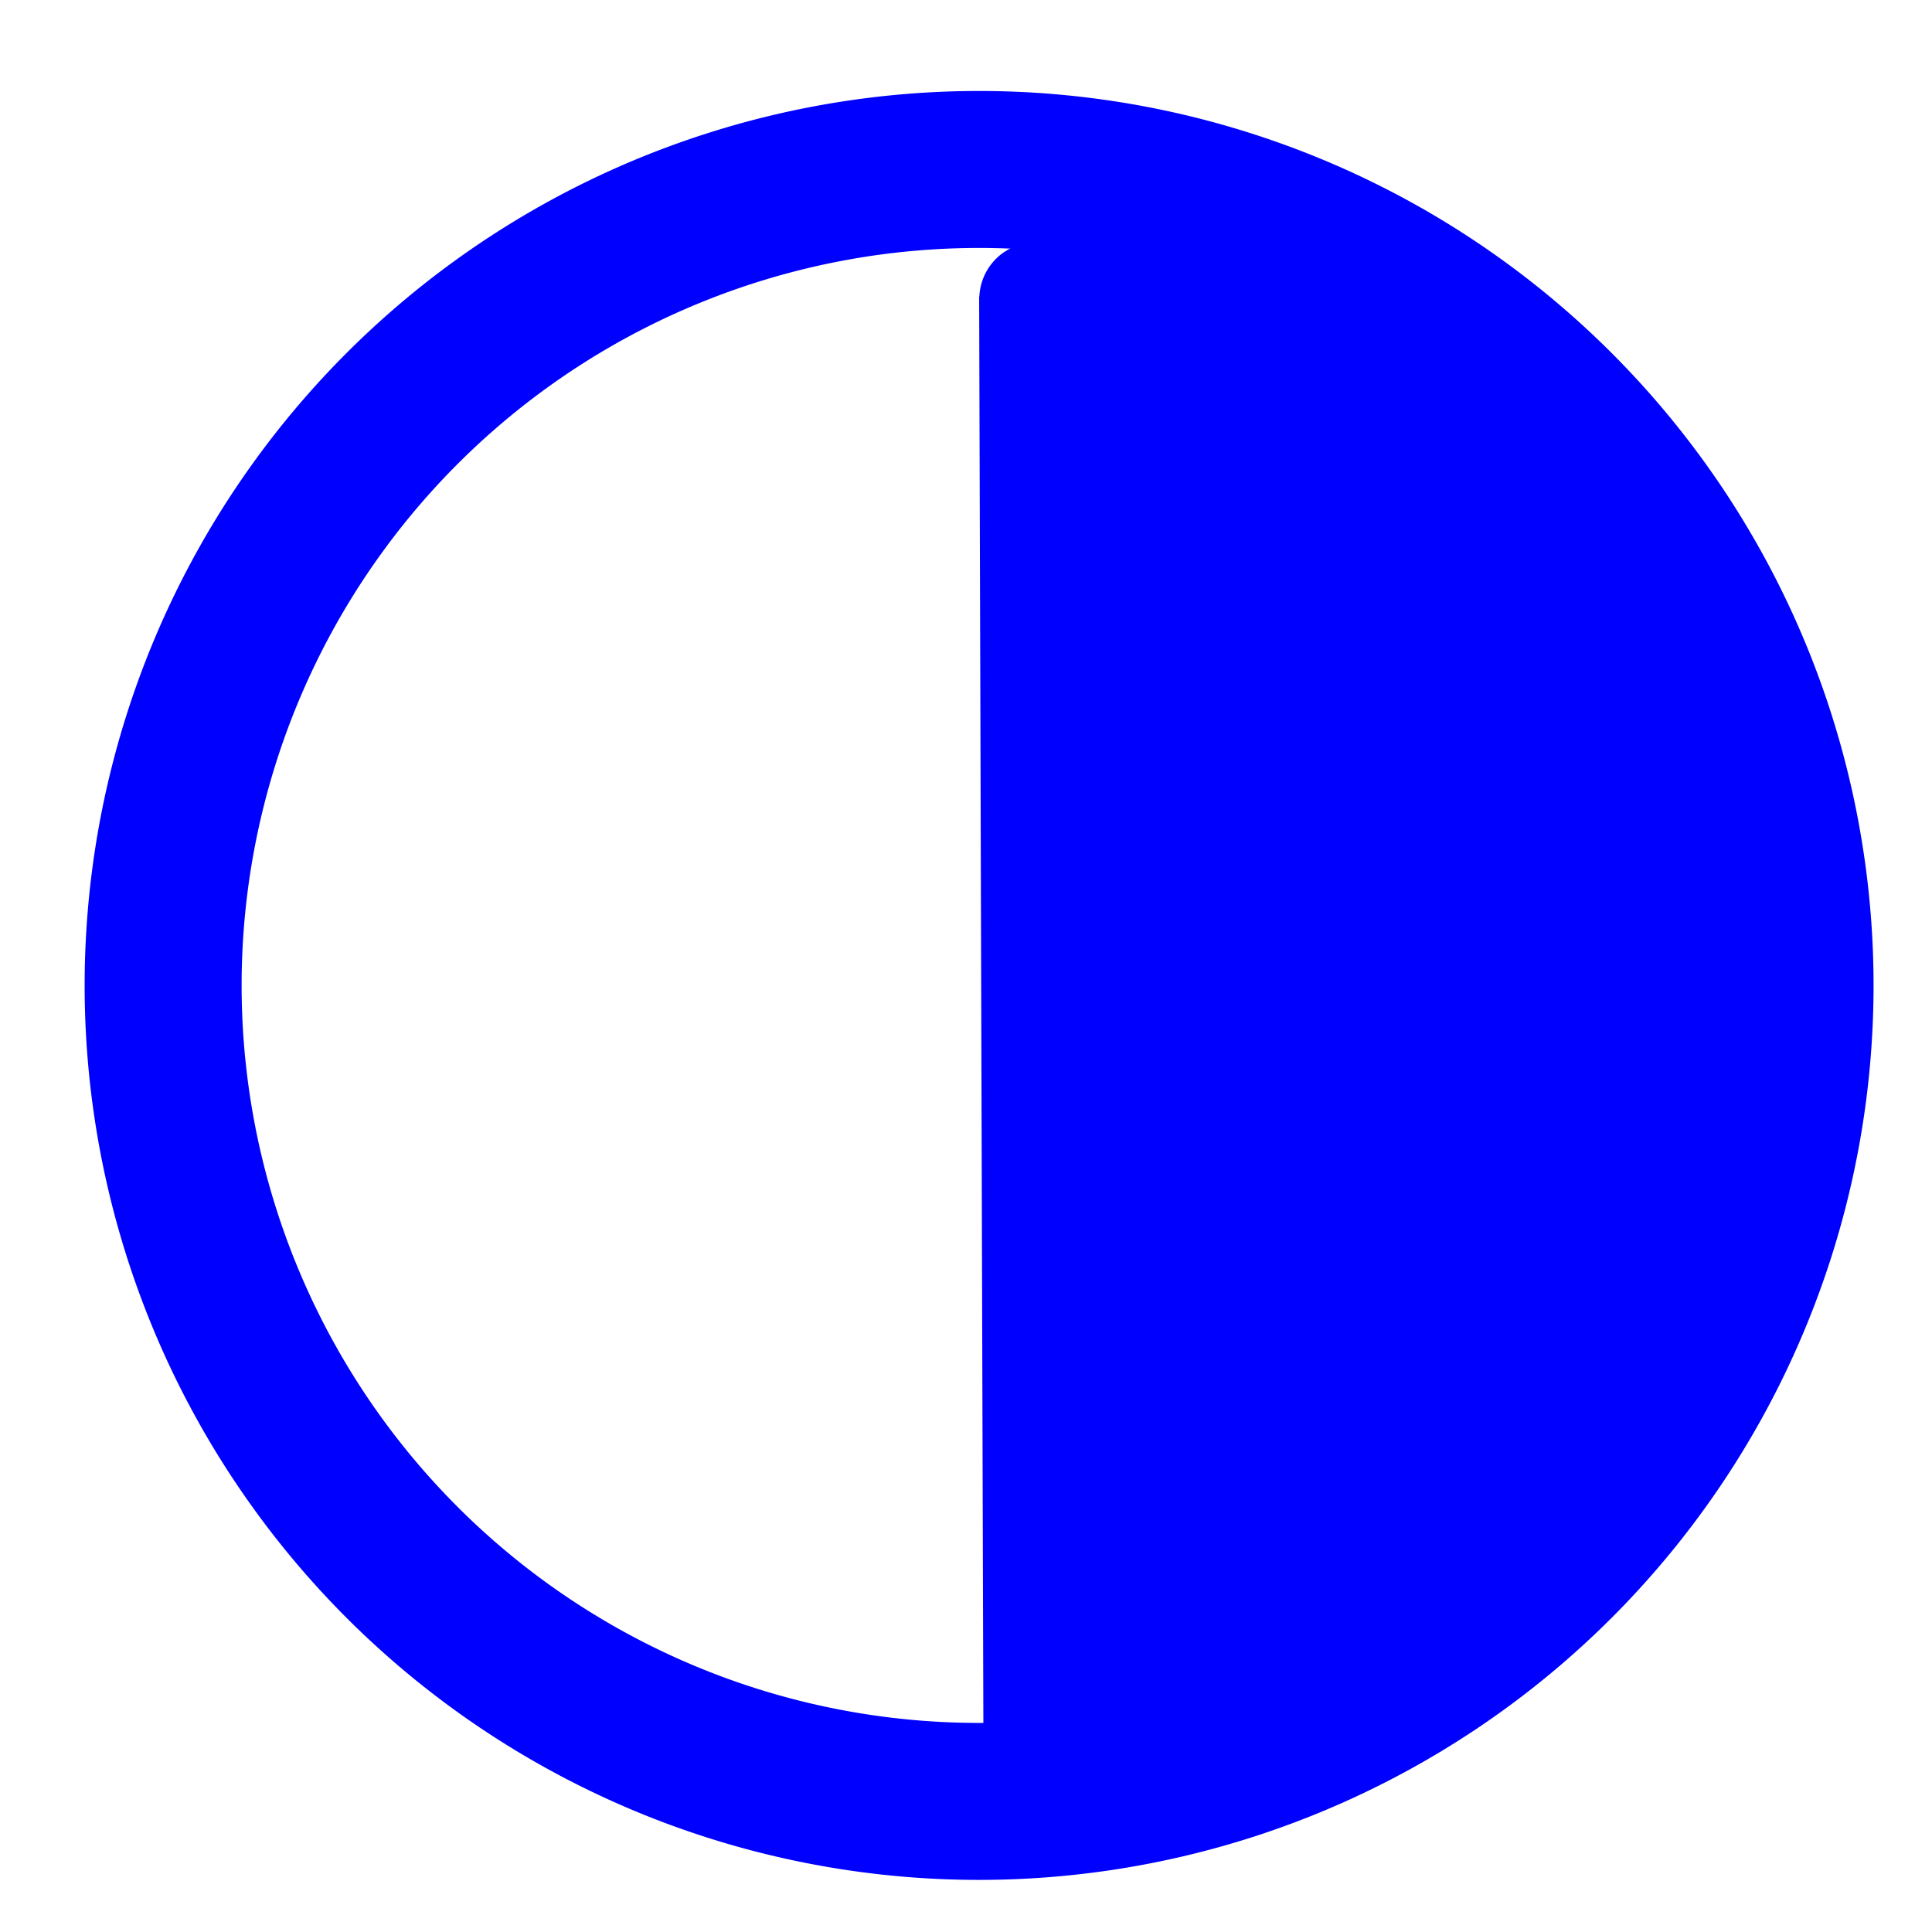 <?xml version="1.0" encoding="UTF-8" standalone="no"?>
<!-- Created with Inkscape (http://www.inkscape.org/) -->
<svg
   xmlns:ns="http://creativecommons.org/ns#"
   xmlns:dc="http://purl.org/dc/elements/1.1/"
   xmlns:cc="http://web.resource.org/cc/"
   xmlns:rdf="http://www.w3.org/1999/02/22-rdf-syntax-ns#"
   xmlns:svg="http://www.w3.org/2000/svg"
   xmlns="http://www.w3.org/2000/svg"
   xmlns:sodipodi="http://sodipodi.sourceforge.net/DTD/sodipodi-0.dtd"
   xmlns:inkscape="http://www.inkscape.org/namespaces/inkscape"
   width="16px"
   height="16px"
   id="svg3143"
   sodipodi:version="0.32"
   inkscape:version="0.45.1"
   sodipodi:docbase="/home/elmar/projekte/ImageMetadataViewer/src/de/elmar_baumann/imv/resource/icons"
   sodipodi:docname="icon_rotate180.svg"
   inkscape:output_extension="org.inkscape.output.svg.inkscape"
   inkscape:export-filename="/home/elmar/projekte/ImageMetadataViewer/src/de/elmar_baumann/imv/resource/icons/icon_rotate_180.png"
   inkscape:export-xdpi="90"
   inkscape:export-ydpi="90">
  <defs
     id="defs3145">
    <inkscape:perspective
       sodipodi:type="inkscape:persp3d"
       inkscape:vp_x="0 : 8 : 1"
       inkscape:vp_y="0 : 1000 : 0"
       inkscape:vp_z="16 : 8 : 1"
       inkscape:persp3d-origin="8 : 5.3333333 : 1"
       id="perspective11" />
  </defs>
  <sodipodi:namedview
     id="base"
     pagecolor="#ffffff"
     bordercolor="#666666"
     borderopacity="1.0"
     inkscape:pageopacity="0.0"
     inkscape:pageshadow="2"
     inkscape:zoom="29.375"
     inkscape:cx="8"
     inkscape:cy="8"
     inkscape:current-layer="layer1"
     showgrid="true"
     inkscape:grid-bbox="true"
     inkscape:document-units="px"
     showguides="true"
     inkscape:guide-bbox="true"
     inkscape:window-width="1117"
     inkscape:window-height="675"
     inkscape:window-x="70"
     inkscape:window-y="105">
    <sodipodi:guide
       orientation="vertical"
       position="8.064"
       id="guide4122" />
    <sodipodi:guide
       orientation="horizontal"
       position="7.794"
       id="guide4124" />
  </sodipodi:namedview>
  <g
     id="layer1"
     inkscape:label="Layer 1"
     inkscape:groupmode="layer">
    <path
       style="opacity:1;fill:#0000ff;fill-opacity:1;stroke:#0000ff;stroke-width:0.942;stroke-linecap:square;stroke-miterlimit:4;stroke-dasharray:none;stroke-dashoffset:0;stroke-opacity:1"
       d="M 8.58,2.478 L 8.614,13.973 C 8.614,13.973 13.619,13.553 13.763,8.101 C 13.907,2.65 8.584,2.418 8.58,2.478 z "
       id="path2165"
       sodipodi:nodetypes="ccsc" />
    <path
       sodipodi:type="arc"
       style="opacity:1;fill:none;fill-opacity:1;stroke:#0000ff;stroke-width:1.3;stroke-linecap:square;stroke-miterlimit:4;stroke-dasharray:none;stroke-opacity:1"
       id="path3151"
       sodipodi:cx="8.1089106"
       sodipodi:cy="8.1613865"
       sodipodi:rx="6.7574258"
       sodipodi:ry="6.7574258"
       d="M 14.866 8.161 A 6.757 6.757 0 1 1  1.351,8.161 A 6.757 6.757 0 1 1  14.866 8.161 z" />
  </g>
</svg>
